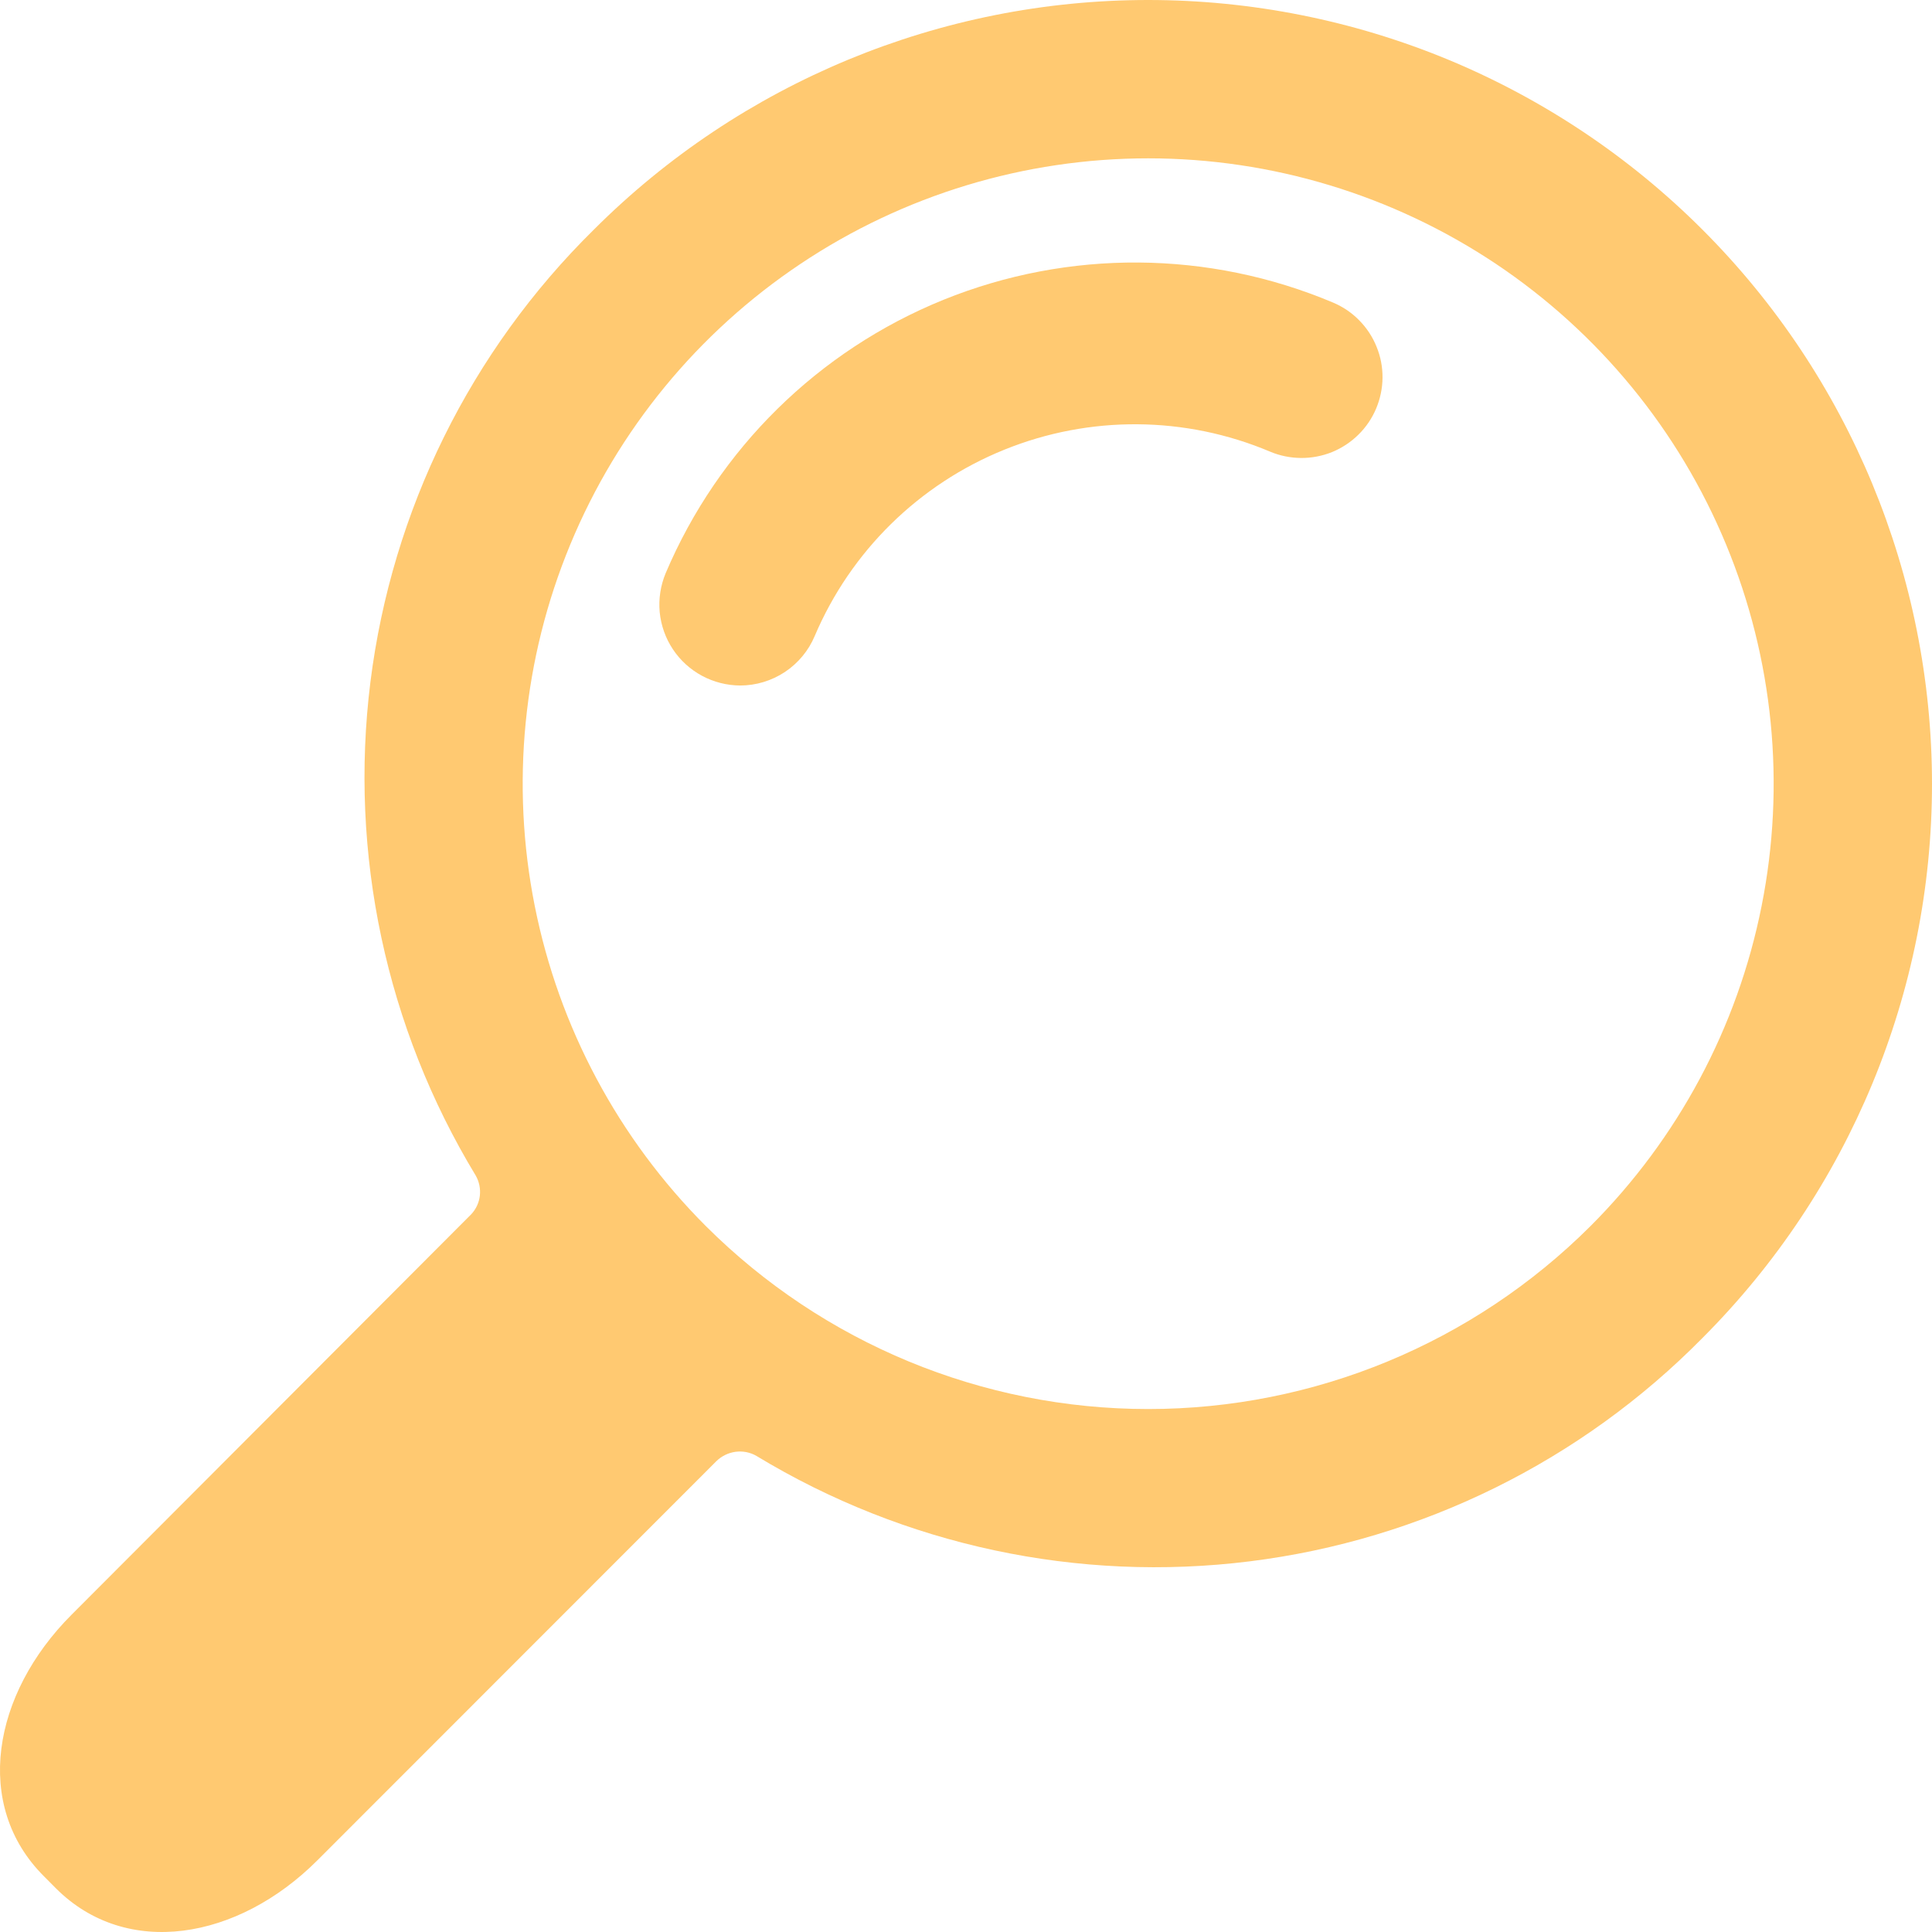 <?xml version="1.0" encoding="UTF-8" standalone="no"?><!-- Generator: Gravit.io --><svg xmlns="http://www.w3.org/2000/svg" xmlns:xlink="http://www.w3.org/1999/xlink" style="isolation:isolate" viewBox="0 0 22 22" width="22pt" height="22pt"><defs><clipPath id="_clipPath_mGWfo0kw58w8jiYdGnXY6UwAwWaQgZeL"><rect width="22" height="22"/></clipPath></defs><g clip-path="url(#_clipPath_mGWfo0kw58w8jiYdGnXY6UwAwWaQgZeL)"><path d=" M 19.386 15.236 C 21.059 13.562 22 11.292 22 8.925 C 21.999 6.557 21.059 4.287 19.385 2.614 C 18.556 1.785 17.572 1.128 16.49 0.679 C 15.407 0.231 14.246 0 13.074 0 C 10.707 0 8.437 0.941 6.763 2.614 C 5.359 3.996 4.463 5.811 4.218 7.766 C 3.974 9.721 4.396 11.701 5.417 13.386 C 5.457 13.456 5.473 13.536 5.464 13.616 C 5.455 13.695 5.42 13.77 5.365 13.828 L 0.816 18.386 C -0.091 19.293 -0.306 20.559 0.498 21.363 L 0.636 21.502 C 1.439 22.306 2.707 22.091 3.614 21.184 L 8.157 16.639 C 8.216 16.581 8.293 16.543 8.375 16.532 C 8.458 16.521 8.542 16.537 8.614 16.579 C 10.299 17.6 12.278 18.023 14.233 17.779 C 16.188 17.535 18.003 16.639 19.386 15.236 Z  M 8.038 13.962 C 7.042 12.966 6.364 11.697 6.089 10.315 C 5.814 8.933 5.955 7.501 6.494 6.2 C 7.033 4.898 7.946 3.786 9.118 3.003 C 10.289 2.221 11.666 1.803 13.075 1.803 C 14.483 1.803 15.86 2.221 17.032 3.003 C 18.203 3.786 19.116 4.898 19.655 6.2 C 20.194 7.501 20.335 8.933 20.06 10.315 C 19.786 11.697 19.107 12.966 18.111 13.962 C 16.774 15.296 14.963 16.045 13.075 16.045 C 11.186 16.045 9.375 15.296 8.038 13.962 Z " fill="rgb(255,201,113)"/><path d=" M 8.428 7.806 C 8.276 7.805 8.127 7.767 7.993 7.695 C 7.86 7.623 7.746 7.52 7.662 7.393 C 7.578 7.267 7.527 7.121 7.512 6.97 C 7.498 6.819 7.522 6.667 7.58 6.527 C 8.181 5.111 9.318 3.992 10.743 3.414 C 12.168 2.837 13.764 2.848 15.181 3.446 C 15.292 3.493 15.393 3.561 15.478 3.648 C 15.563 3.734 15.63 3.836 15.675 3.948 C 15.721 4.06 15.744 4.18 15.743 4.301 C 15.742 4.422 15.717 4.541 15.67 4.653 C 15.623 4.764 15.555 4.865 15.468 4.95 C 15.382 5.035 15.28 5.102 15.168 5.148 C 15.056 5.193 14.936 5.216 14.815 5.215 C 14.694 5.214 14.574 5.19 14.463 5.143 C 13.497 4.735 12.408 4.727 11.436 5.121 C 10.464 5.514 9.687 6.278 9.277 7.243 C 9.207 7.41 9.088 7.552 8.938 7.652 C 8.787 7.752 8.609 7.806 8.428 7.806 Z " fill="rgb(255,201,113)"/></g></svg>